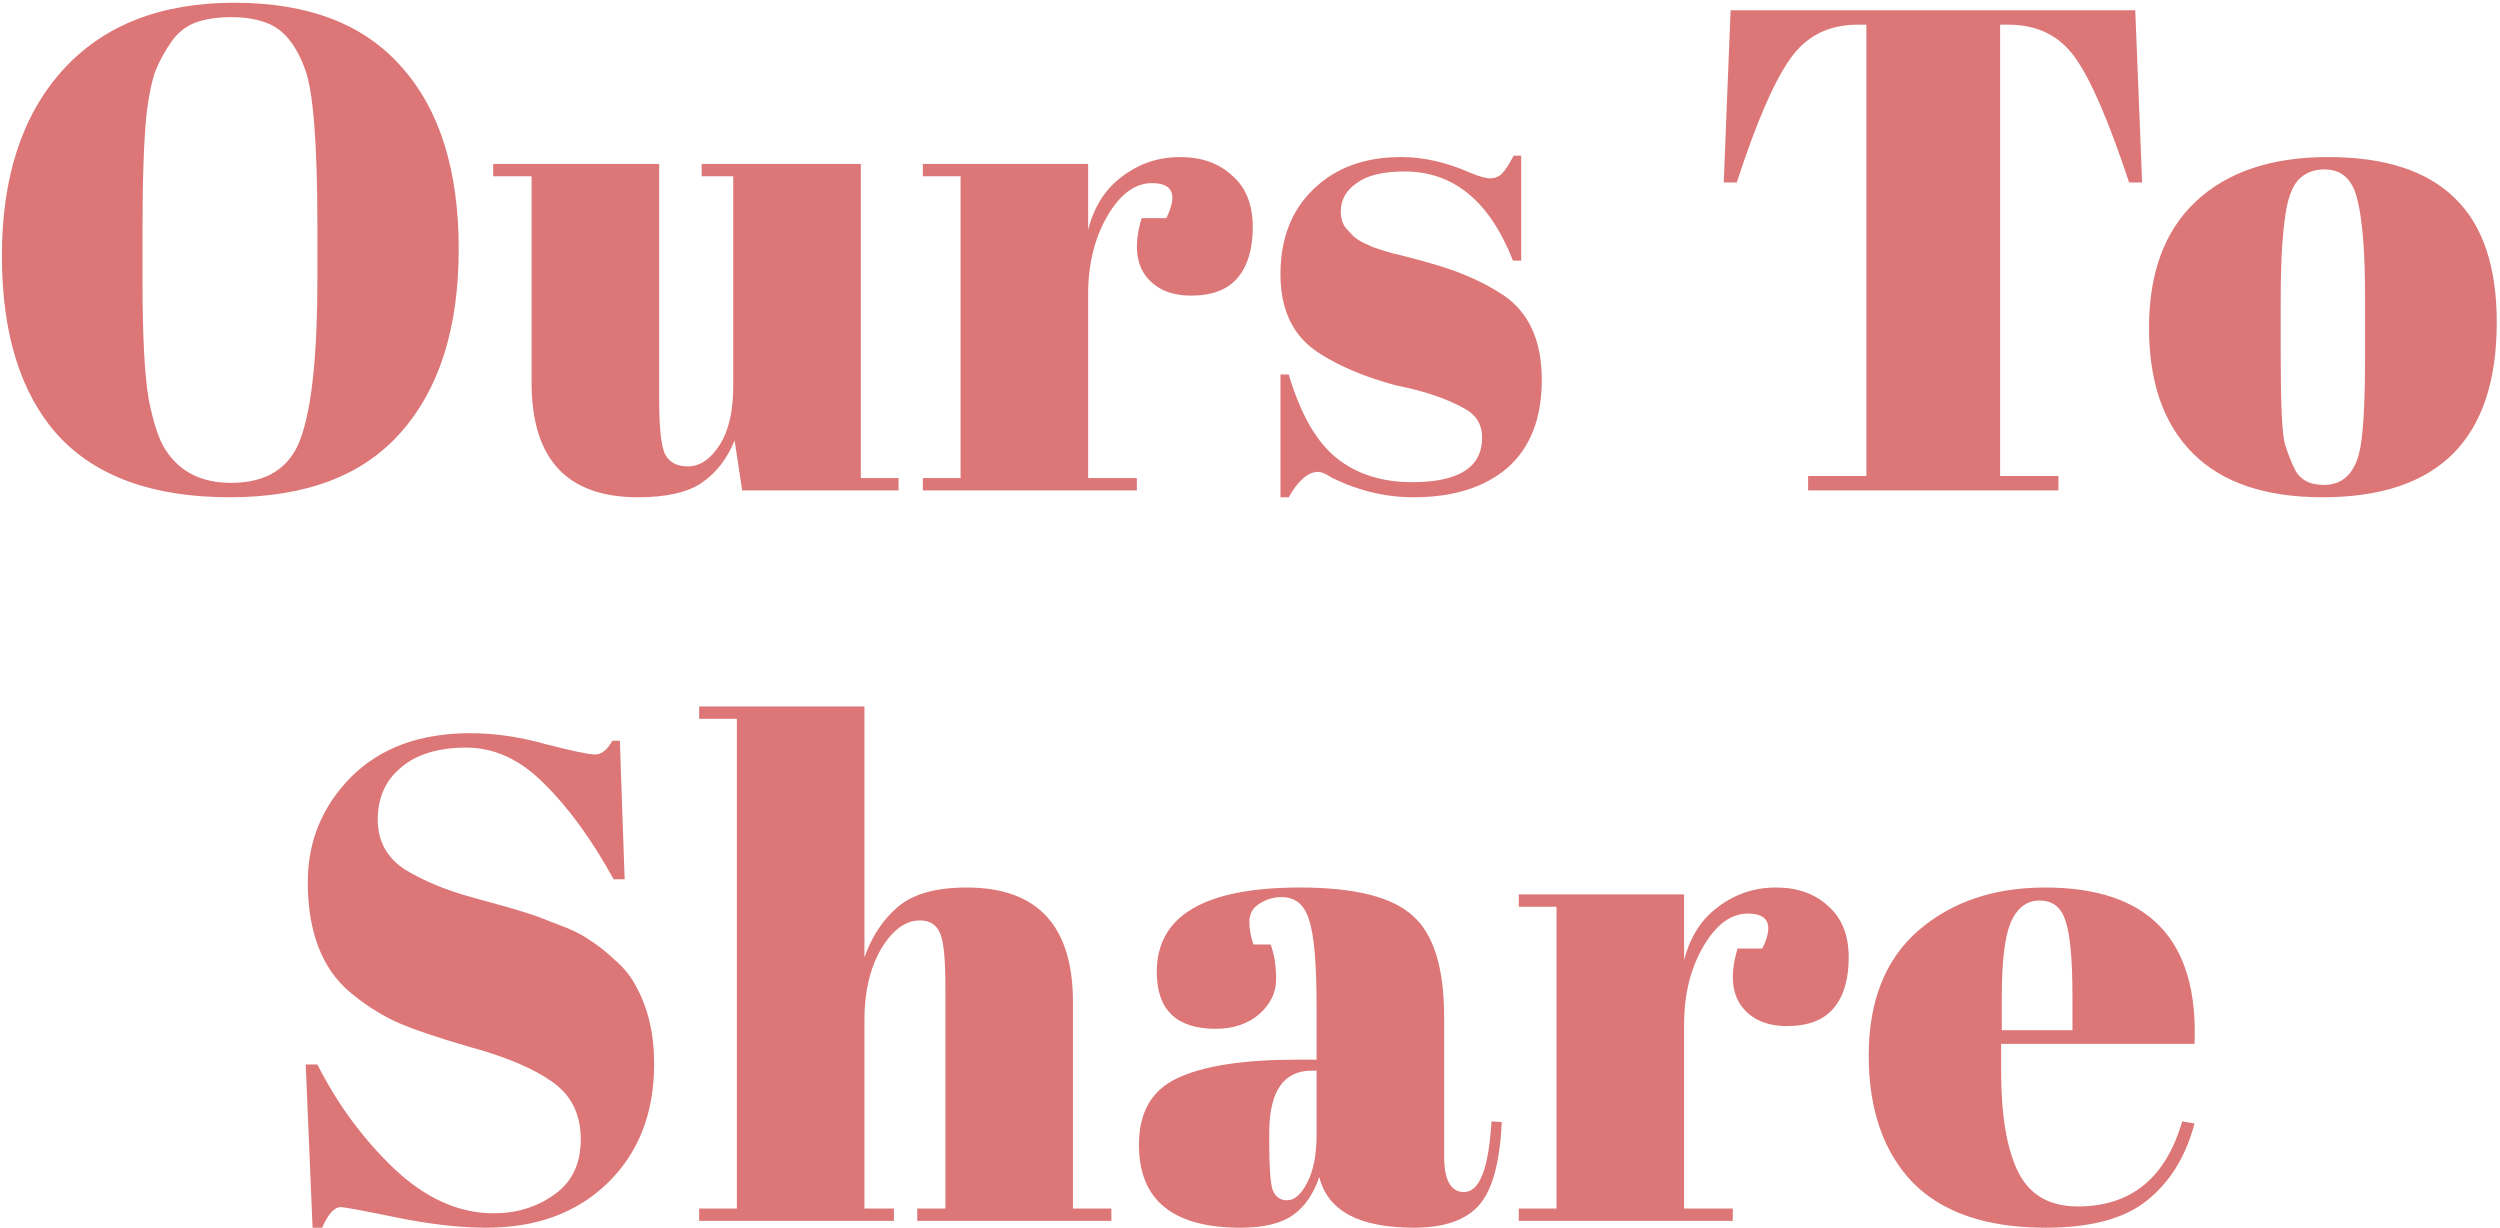 <svg width="729" height="358" viewBox="0 0 729 358" fill="none" xmlns="http://www.w3.org/2000/svg">
<path d="M92.555 81.2V66.4C92.555 42 91.356 26.6 88.956 20.2C86.289 12.867 82.489 8.333 77.555 6.6C74.755 5.533 71.356 5 67.356 5C63.355 5 59.889 5.533 56.956 6.6C54.156 7.667 51.822 9.533 49.956 12.2C48.089 14.867 46.556 17.667 45.355 20.6C44.289 23.533 43.422 27.667 42.755 33C41.956 40.733 41.556 52.133 41.556 67.2V81.6C41.556 97.867 42.156 109.467 43.355 116.4C44.689 123.2 46.289 128.067 48.156 131C52.289 137.533 58.689 140.8 67.356 140.8C77.889 140.8 84.689 136.4 87.755 127.6C90.956 118.667 92.555 103.2 92.555 81.2ZM66.956 145C44.689 145 28.022 139 16.956 127C6.022 114.867 0.555 97.4 0.555 74.6C0.555 51.667 6.422 33.667 18.155 20.6C30.022 7.4 46.755 0.8 68.356 0.8C89.956 0.8 106.222 7.067 117.155 19.6C128.222 32 133.755 49.667 133.755 72.6C133.755 95.533 128.155 113.333 116.955 126C105.889 138.667 89.222 145 66.956 145ZM262.012 143H216.412L214.212 128.4C212.078 133.733 208.878 137.867 204.612 140.8C200.478 143.6 194.278 145 186.012 145C165.345 145 155.012 133.867 155.012 111.6V51.4H143.812V47.8H192.212V116.4C192.212 124.4 192.745 129.667 193.812 132.2C195.012 134.733 197.278 136 200.612 136C204.078 136 207.145 133.933 209.812 129.8C212.478 125.667 213.812 119.933 213.812 112.6V51.4H204.612V47.8H251.012V139.4H262.012V143ZM335.905 53.4C330.972 53.4 326.639 56.6 322.905 63C319.172 69.4 317.305 77 317.305 85.8V139.4H331.505V143H269.105V139.4H280.105V51.4H269.105V47.8H317.305V67C319.039 60.2 322.372 55 327.305 51.4C332.239 47.667 337.839 45.8 344.105 45.8C350.372 45.8 355.439 47.6 359.305 51.2C363.305 54.667 365.305 59.667 365.305 66.2C365.305 72.6 363.839 77.533 360.905 81C357.972 84.467 353.439 86.2 347.305 86.2C341.305 86.2 336.839 84.2 333.905 80.2C331.105 76.2 330.772 70.667 332.905 63.6H340.105C343.439 56.8 342.039 53.4 335.905 53.4ZM373.385 145V109.2H375.785C379.252 120.8 383.918 128.933 389.785 133.6C395.652 138.267 402.985 140.6 411.785 140.6C425.385 140.6 432.185 136.267 432.185 127.6C432.185 123.867 430.518 121.067 427.185 119.2C421.985 116.267 415.318 114 407.185 112.4C398.118 110 390.518 106.8 384.385 102.8C377.052 98 373.385 90.4 373.385 80C373.385 69.6 376.585 61.333 382.985 55.2C389.385 48.933 397.918 45.8 408.585 45.8C415.118 45.8 421.852 47.333 428.785 50.4C431.318 51.467 433.252 52 434.585 52C435.918 52 437.052 51.533 437.985 50.6C438.918 49.667 440.052 47.933 441.385 45.4H443.585V76H441.185C434.385 58.667 423.852 50 409.585 50C403.318 50 398.652 51.133 395.585 53.4C392.518 55.533 390.985 58.267 390.985 61.6C390.985 63.6 391.452 65.2 392.385 66.4C393.318 67.467 394.052 68.267 394.585 68.8C395.118 69.333 395.985 69.933 397.185 70.6C398.385 71.133 399.385 71.6 400.185 72C400.985 72.267 402.185 72.667 403.785 73.2C405.518 73.733 406.785 74.067 407.585 74.2C416.652 76.467 423.185 78.467 427.185 80.2C431.185 81.8 434.985 83.8 438.585 86.2C445.918 91.267 449.585 99.467 449.585 110.8C449.585 122 446.252 130.533 439.585 136.4C432.918 142.133 423.785 145 412.185 145C403.918 145 395.918 143.067 388.185 139.2C386.585 138.133 385.318 137.6 384.385 137.6C381.452 137.6 378.585 140.067 375.785 145H373.385ZM622.641 3L624.641 53.2H620.841C614.975 35.467 609.775 23.4 605.241 17C600.708 10.467 594.175 7.2 585.641 7.2H583.241V138.8H600.241V143H527.241V138.8H544.241V7.2H541.641C533.108 7.2 526.508 10.6 521.841 17.4C517.175 24.067 512.041 36 506.441 53.2H502.641L504.641 3H622.641ZM689.651 103.6V86.6C689.651 73.667 688.917 64.267 687.451 58.4C686.117 52.4 682.917 49.4 677.851 49.4C674.917 49.4 672.517 50.267 670.651 52C668.917 53.6 667.651 56.333 666.851 60.2C665.651 66.2 665.051 75.333 665.051 87.6V103.2C665.051 117.733 665.451 126.467 666.251 129.4C667.184 132.333 668.117 134.733 669.051 136.6C670.517 139.8 673.384 141.4 677.651 141.4C682.851 141.4 686.251 138.4 687.851 132.4C689.051 128.133 689.651 118.533 689.651 103.6ZM677.251 145C660.584 145 647.984 140.733 639.451 132.2C630.917 123.667 626.651 111.467 626.651 95.6C626.651 79.6 631.184 67.333 640.251 58.8C649.451 50.133 662.317 45.8 678.851 45.8C695.384 45.8 707.717 49.8 715.851 57.8C723.984 65.667 728.051 77.733 728.051 94C728.051 128 711.117 145 677.251 145ZM143.949 353.8C150.616 353.8 156.483 352 161.549 348.4C166.749 344.8 169.349 339.4 169.349 332.2C169.349 324.867 166.549 319.267 160.949 315.4C155.483 311.533 147.616 308.2 137.349 305.4C127.216 302.467 119.816 299.933 115.149 297.8C110.616 295.667 106.283 292.867 102.149 289.4C93.883 282.467 89.749 271.733 89.749 257.2C89.749 245.333 93.949 235.133 102.349 226.6C110.883 218.067 122.483 213.8 137.149 213.8C144.216 213.8 151.549 214.867 159.149 217C166.883 219 171.683 220 173.549 220C175.416 220 177.083 218.667 178.549 216H180.749L182.149 256.4H178.949C172.549 244.8 165.816 235.533 158.749 228.6C151.816 221.533 144.216 218 135.949 218C127.816 218 121.483 219.933 116.949 223.8C112.416 227.533 110.149 232.6 110.149 239C110.149 245.267 112.816 250.133 118.149 253.6C123.616 256.933 130.283 259.667 138.149 261.8C146.016 263.933 151.149 265.4 153.549 266.2C156.083 267 159.149 268.133 162.749 269.6C166.483 270.933 169.483 272.4 171.749 274C174.149 275.467 176.616 277.4 179.149 279.8C181.816 282.067 183.883 284.6 185.349 287.4C188.949 293.8 190.749 301.4 190.749 310.2C190.749 324.6 186.216 336.2 177.149 345C168.216 353.667 156.416 358 141.749 358C134.149 358 125.416 357 115.549 355C105.816 353 100.416 352 99.349 352C97.483 352 95.683 354 93.949 358H91.149L89.149 310.4H92.549C98.416 322 105.883 332.133 114.949 340.8C124.149 349.467 133.816 353.8 143.949 353.8ZM203.871 206H252.071V279.2C254.204 273.067 257.471 268.133 261.871 264.4C266.271 260.667 272.938 258.8 281.871 258.8C302.538 258.8 312.871 269.933 312.871 292.2V352.4H324.071V356H267.471V352.4H275.671V287.4C275.671 279.4 275.138 274.267 274.071 272C273.004 269.6 271.071 268.4 268.271 268.4C264.004 268.4 260.204 271.2 256.871 276.8C253.671 282.4 252.071 289.2 252.071 297.2V352.4H260.671V356H203.871V352.4H214.871V209.6H203.871V206ZM378.113 309H383.913V293.6C383.913 280.933 383.18 272.467 381.713 268.2C380.38 263.8 377.713 261.6 373.713 261.6C371.313 261.6 369.113 262.267 367.113 263.6C365.247 264.8 364.313 266.533 364.313 268.8C364.313 270.933 364.713 273.133 365.513 275.4H370.513C371.58 278.2 372.113 281.6 372.113 285.6C372.113 289.467 370.447 292.867 367.113 295.8C363.78 298.6 359.58 300 354.513 300C343.047 300 337.313 294.467 337.313 283.4C337.313 267 351.247 258.8 379.113 258.8C394.98 258.8 405.913 261.533 411.913 267C418.047 272.333 421.113 282.2 421.113 296.6V337.2C421.113 344.133 423.047 347.6 426.913 347.6C431.447 347.6 434.113 340.733 434.913 327L437.913 327.2C437.38 338.933 435.18 347 431.313 351.4C427.447 355.8 421.113 358 412.313 358C396.313 358 387.113 353.067 384.713 343.2C382.98 348.267 380.38 352 376.913 354.4C373.447 356.8 368.38 358 361.713 358C341.98 358 332.113 349.933 332.113 333.8C332.113 324.333 335.847 317.867 343.313 314.4C350.913 310.8 362.513 309 378.113 309ZM370.113 333.6C370.113 340.533 370.447 345 371.113 347C371.913 349 373.313 350 375.313 350C377.447 350 379.38 348.333 381.113 345C382.98 341.533 383.913 336.8 383.913 330.8V312.2H382.513C374.247 312.2 370.113 318.267 370.113 330.4V333.6ZM509.679 266.4C504.746 266.4 500.412 269.6 496.679 276C492.946 282.4 491.079 290 491.079 298.8V352.4H505.279V356H442.879V352.4H453.879V264.4H442.879V260.8H491.079V280C492.812 273.2 496.146 268 501.079 264.4C506.012 260.667 511.612 258.8 517.879 258.8C524.146 258.8 529.212 260.6 533.079 264.2C537.079 267.667 539.079 272.667 539.079 279.2C539.079 285.6 537.612 290.533 534.679 294C531.746 297.467 527.212 299.2 521.079 299.2C515.079 299.2 510.612 297.2 507.679 293.2C504.879 289.2 504.546 283.667 506.679 276.6H513.879C517.212 269.8 515.812 266.4 509.679 266.4ZM596.526 358C579.326 358 566.392 353.6 557.726 344.8C549.192 335.867 544.926 323.533 544.926 307.8C544.926 291.933 549.726 279.8 559.326 271.4C569.059 263 581.392 258.8 596.326 258.8C626.592 258.8 641.126 274 639.926 304.4H583.526V312.2C583.526 325.267 585.192 335.133 588.526 341.8C591.859 348.467 597.659 351.8 605.926 351.8C621.392 351.8 631.526 343.533 636.326 327L639.926 327.6C637.392 337.2 632.792 344.667 626.126 350C619.592 355.333 609.726 358 596.526 358ZM583.726 300.4H604.326V290.6C604.326 279.8 603.659 272.467 602.326 268.6C601.126 264.6 598.592 262.6 594.726 262.6C590.992 262.6 588.192 264.733 586.326 269C584.592 273.133 583.726 280.333 583.726 290.6V300.4Z" fill="#DD7676"/>
</svg>
